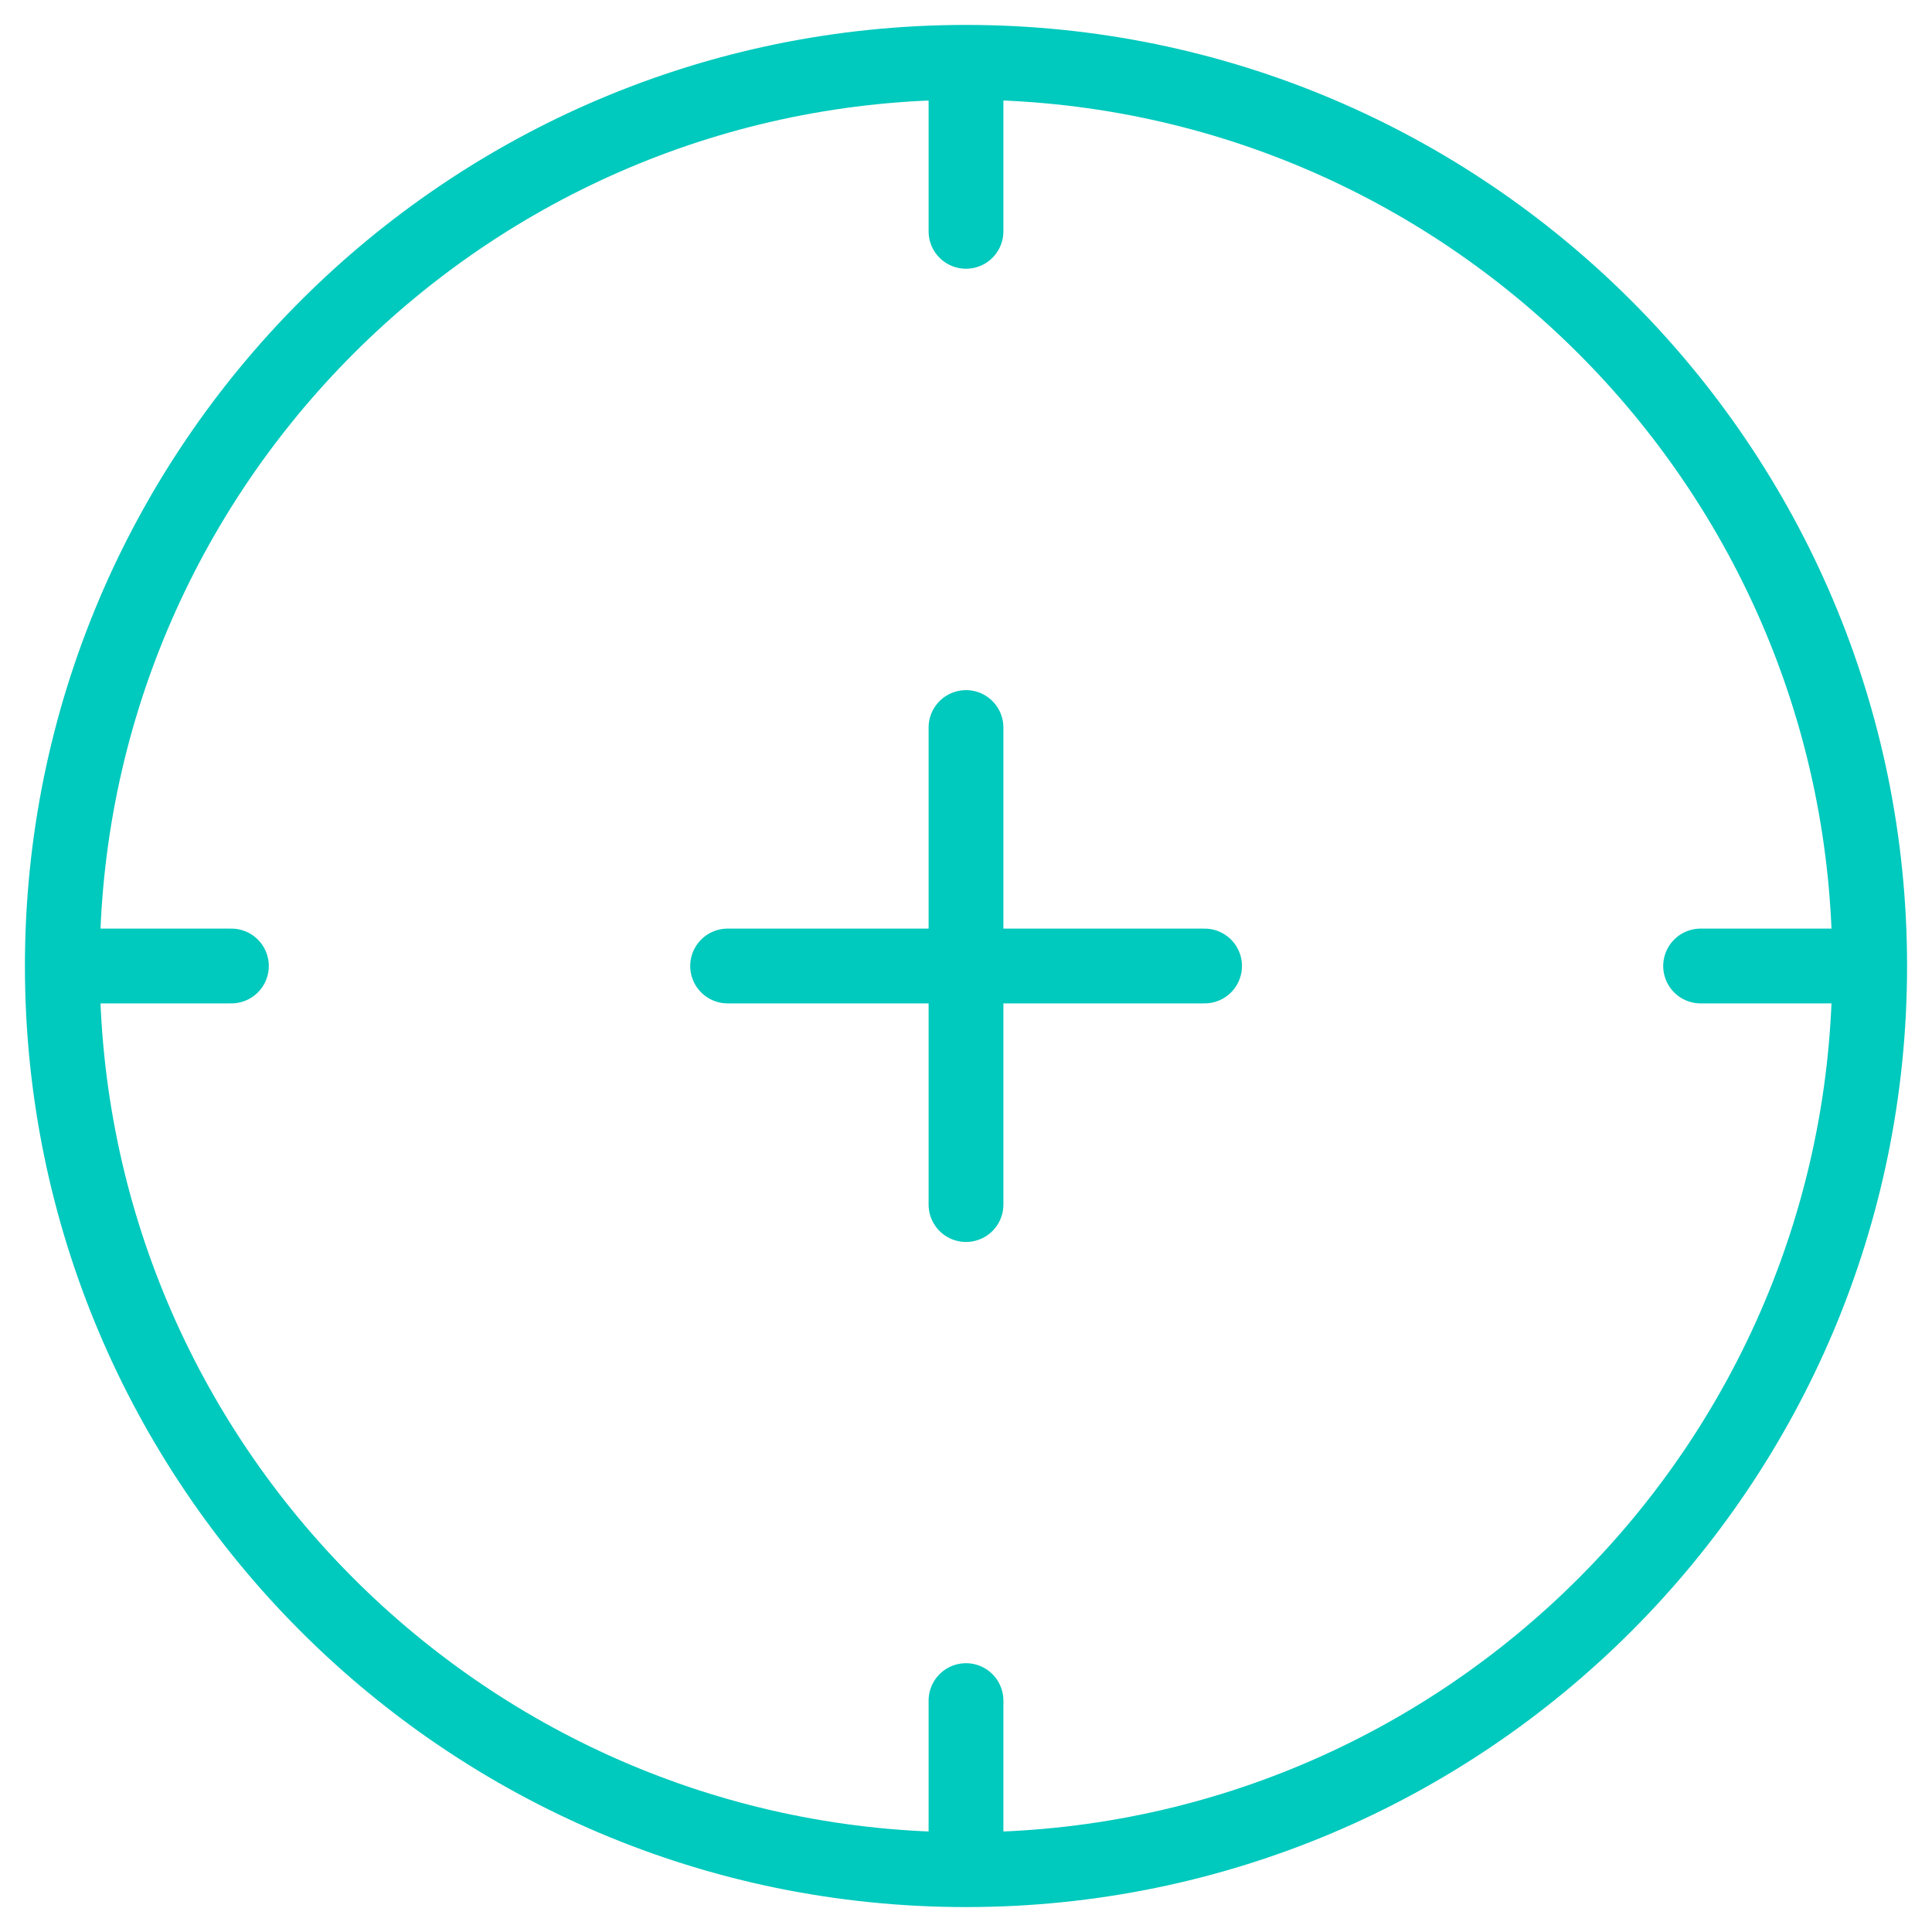 <svg width="62" height="62" viewBox="0 0 62 62" fill="none" xmlns="http://www.w3.org/2000/svg">
<path d="M31 7.424V2.483M7.426 31H2.483M31 54.574V59.517M54.574 31H59.517M31 31V23.347M31 31H23.35M31 31V38.656M31 31H38.656M31 2C47.005 2 60 14.995 60 31C60 47.005 47.005 60 31 60C14.995 60 2 47.005 2 31C2 14.995 14.995 2 31 2Z" stroke="#00C9BD" stroke-width="2.4" stroke-linecap="round" stroke-linejoin="round"/>
</svg>

